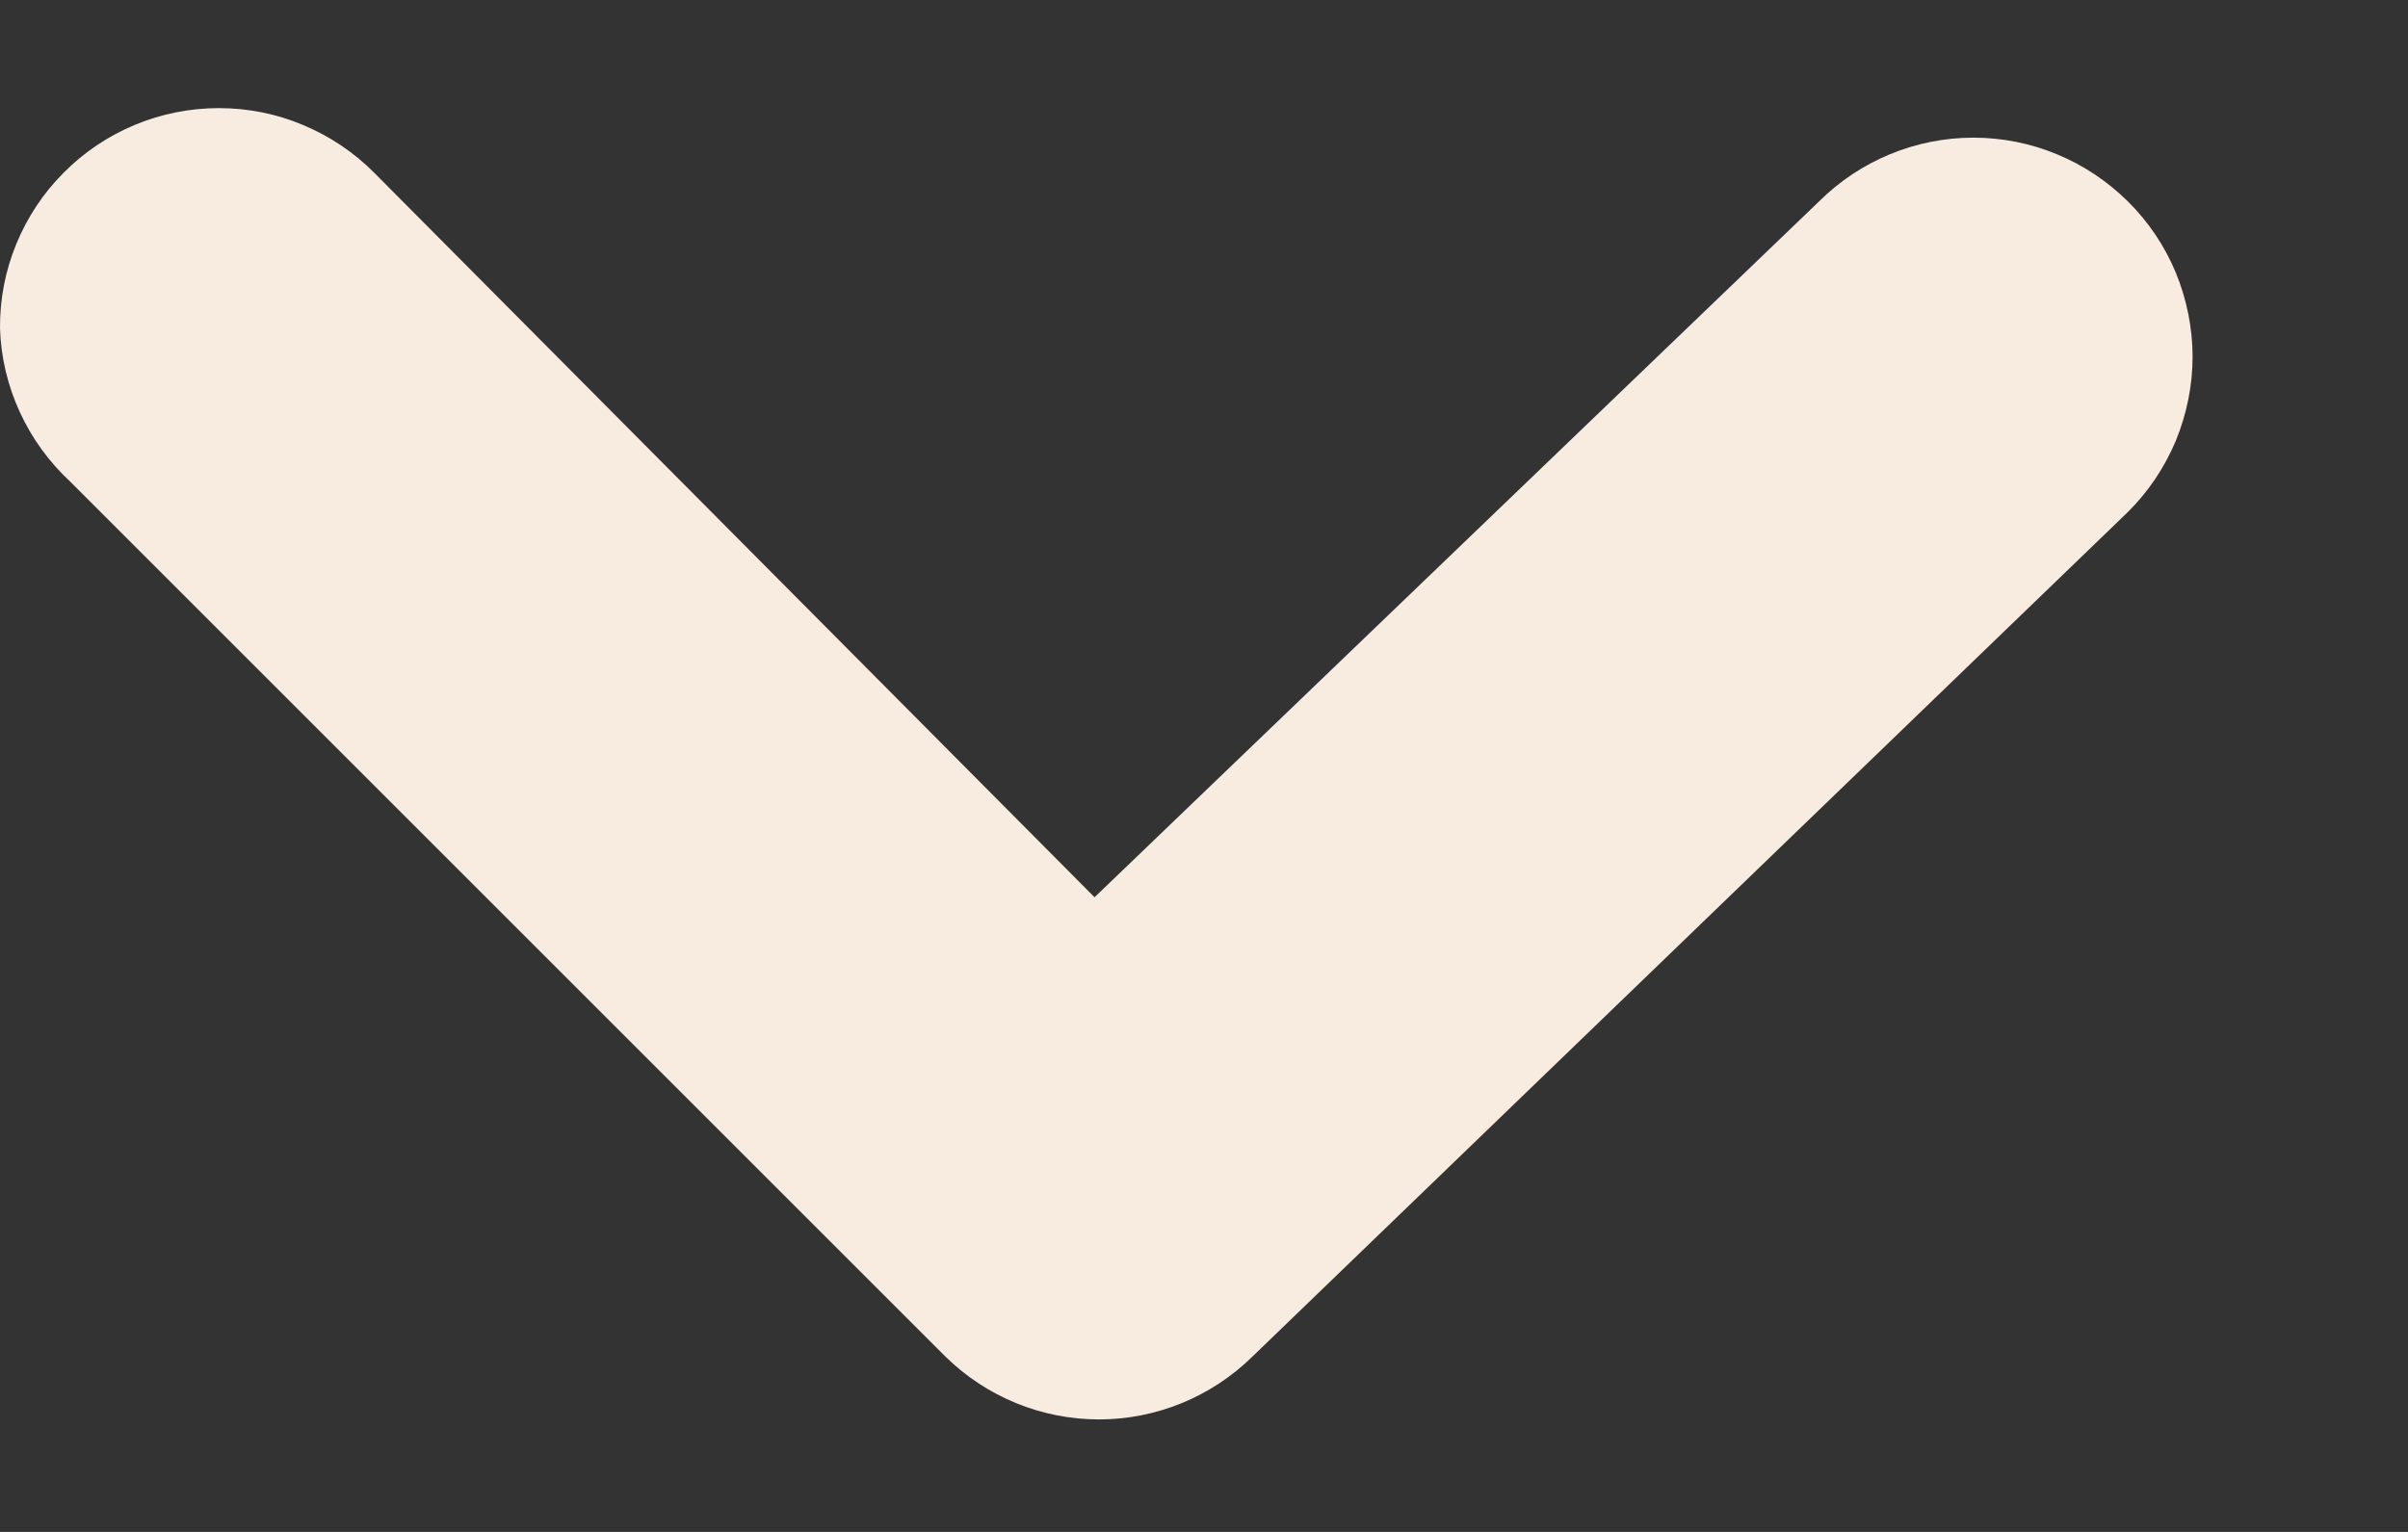 <svg width="11" height="7" viewBox="0 0 11 7" fill="none" xmlns="http://www.w3.org/2000/svg">
<rect x="0" y="0" width="11" height="7" fill="#333333" stroke="none"/>
<path d="M-0 1.5C-0.001 1.368 0.024 1.238 0.074 1.116C0.124 0.994 0.197 0.883 0.29 0.79C0.383 0.696 0.493 0.622 0.615 0.571C0.737 0.52 0.868 0.494 1 0.494C1.132 0.494 1.263 0.52 1.384 0.571C1.506 0.622 1.617 0.696 1.71 0.79L5 4.1L8.31 0.92C8.497 0.734 8.751 0.629 9.015 0.629C9.279 0.629 9.532 0.734 9.72 0.92C9.814 1.013 9.888 1.123 9.939 1.245C9.989 1.367 10.016 1.498 10.016 1.63C10.016 1.762 9.989 1.893 9.939 2.015C9.888 2.136 9.814 2.247 9.72 2.34L5.72 6.2C5.533 6.383 5.282 6.486 5.02 6.486C4.758 6.486 4.507 6.383 4.32 6.2L0.32 2.2C0.223 2.11 0.145 2.002 0.09 1.882C0.035 1.762 0.004 1.632 -0 1.5Z" fill="#F8EBDF"/>
</svg>

